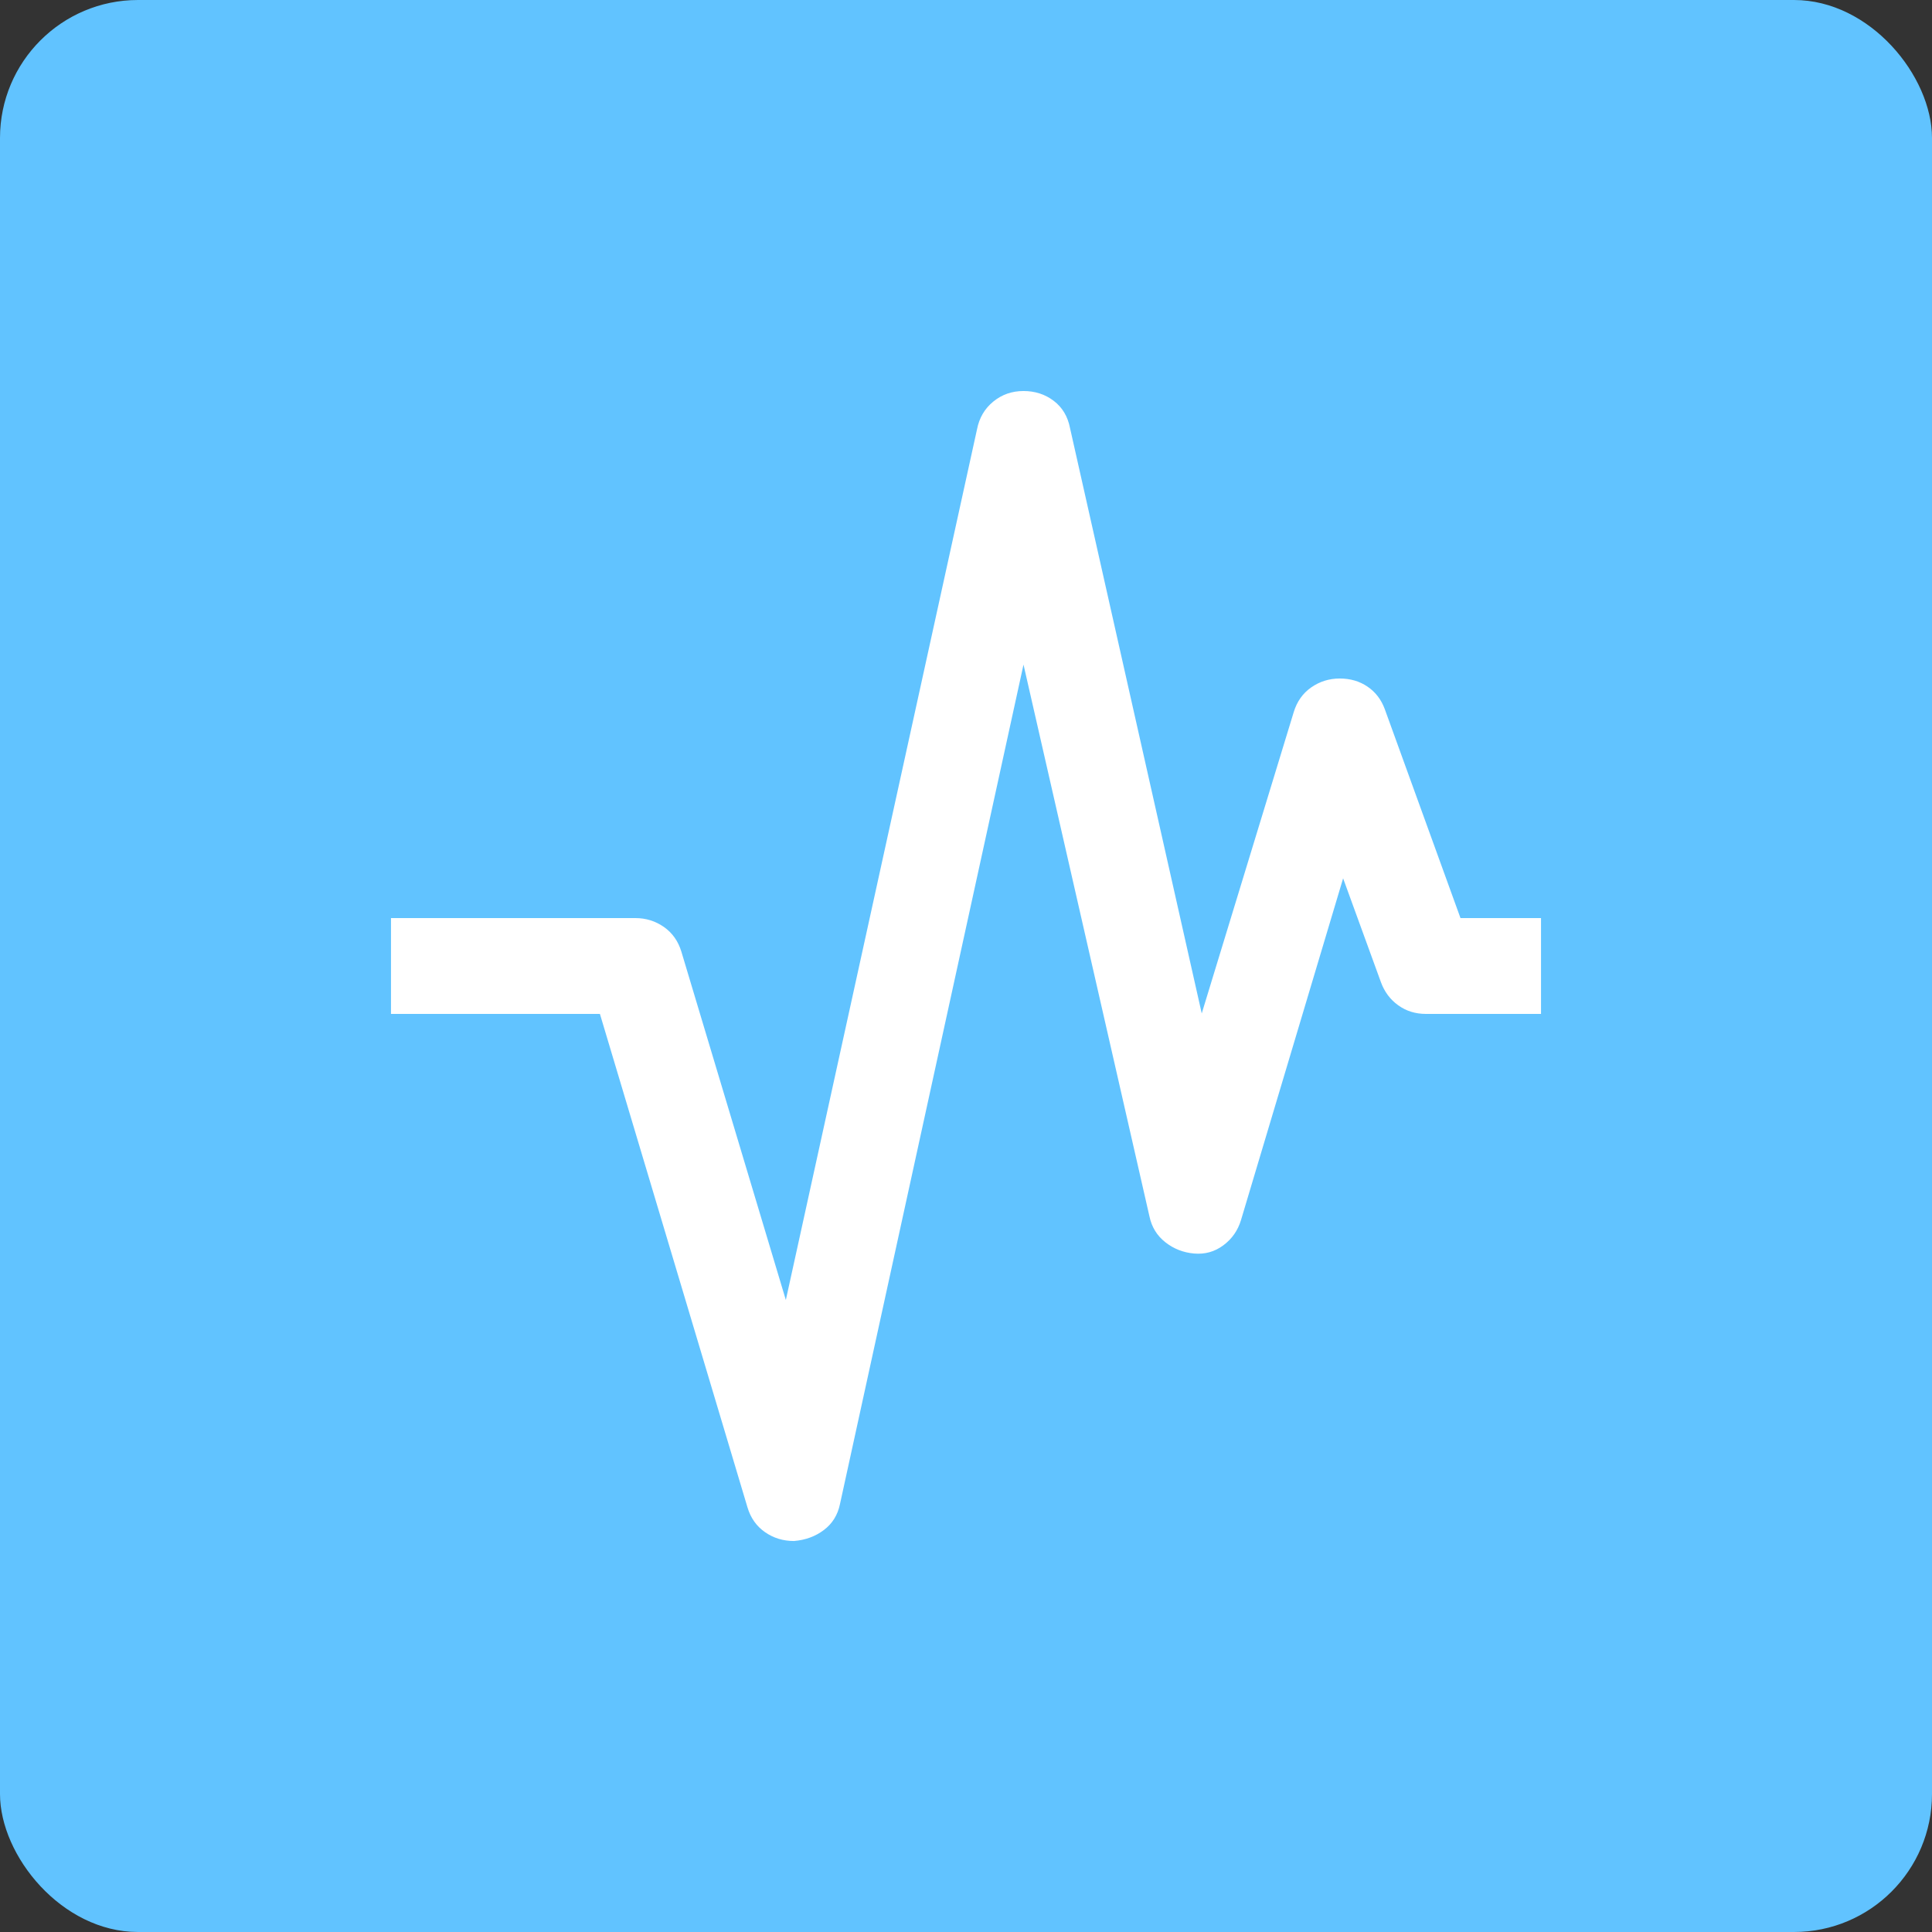 <svg width="56" height="56" viewBox="0 0 56 56" fill="none" xmlns="http://www.w3.org/2000/svg">
<rect x="0" y="0" width="56" height="56" fill="#333333" stroke="none"/>
<rect width="56" height="56" rx="4" fill="#61C3FF"/>
<mask id="mask0_82_556" style="mask-type:alpha" maskUnits="userSpaceOnUse" x="8" y="8" width="40" height="40">
<rect x="8" y="8" width="40" height="40" fill="#D9D9D9"/>
</mask>
<g mask="url(#mask0_82_556)">
<path d="M23.014 44.667C22.699 44.667 22.419 44.581 22.174 44.41C21.928 44.239 21.759 44 21.667 43.695L17.389 29.389H11.333V26.611H18.417C18.722 26.611 18.998 26.697 19.243 26.868C19.488 27.04 19.657 27.278 19.75 27.584L22.778 37.681L28.319 12.445C28.384 12.111 28.542 11.843 28.792 11.639C29.042 11.435 29.333 11.334 29.667 11.334C30 11.334 30.292 11.428 30.542 11.618C30.792 11.808 30.949 12.07 31.014 12.403L34.833 29.375L37.5 20.639C37.593 20.334 37.762 20.095 38.007 19.924C38.252 19.753 38.528 19.667 38.833 19.667C39.139 19.667 39.407 19.745 39.639 19.903C39.87 20.06 40.037 20.278 40.139 20.556L42.333 26.611H44.667V29.389H41.333C41.028 29.389 40.759 29.306 40.528 29.139C40.296 28.972 40.13 28.75 40.028 28.472L38.931 25.459L35.972 35.361C35.88 35.667 35.708 35.912 35.458 36.097C35.208 36.283 34.926 36.361 34.611 36.334C34.296 36.306 34.019 36.197 33.778 36.007C33.537 35.817 33.384 35.57 33.319 35.264L29.667 19.264L24.347 43.597C24.282 43.912 24.127 44.162 23.882 44.347C23.637 44.533 23.347 44.639 23.014 44.667Z" fill="white"/>
</g>
</svg>

